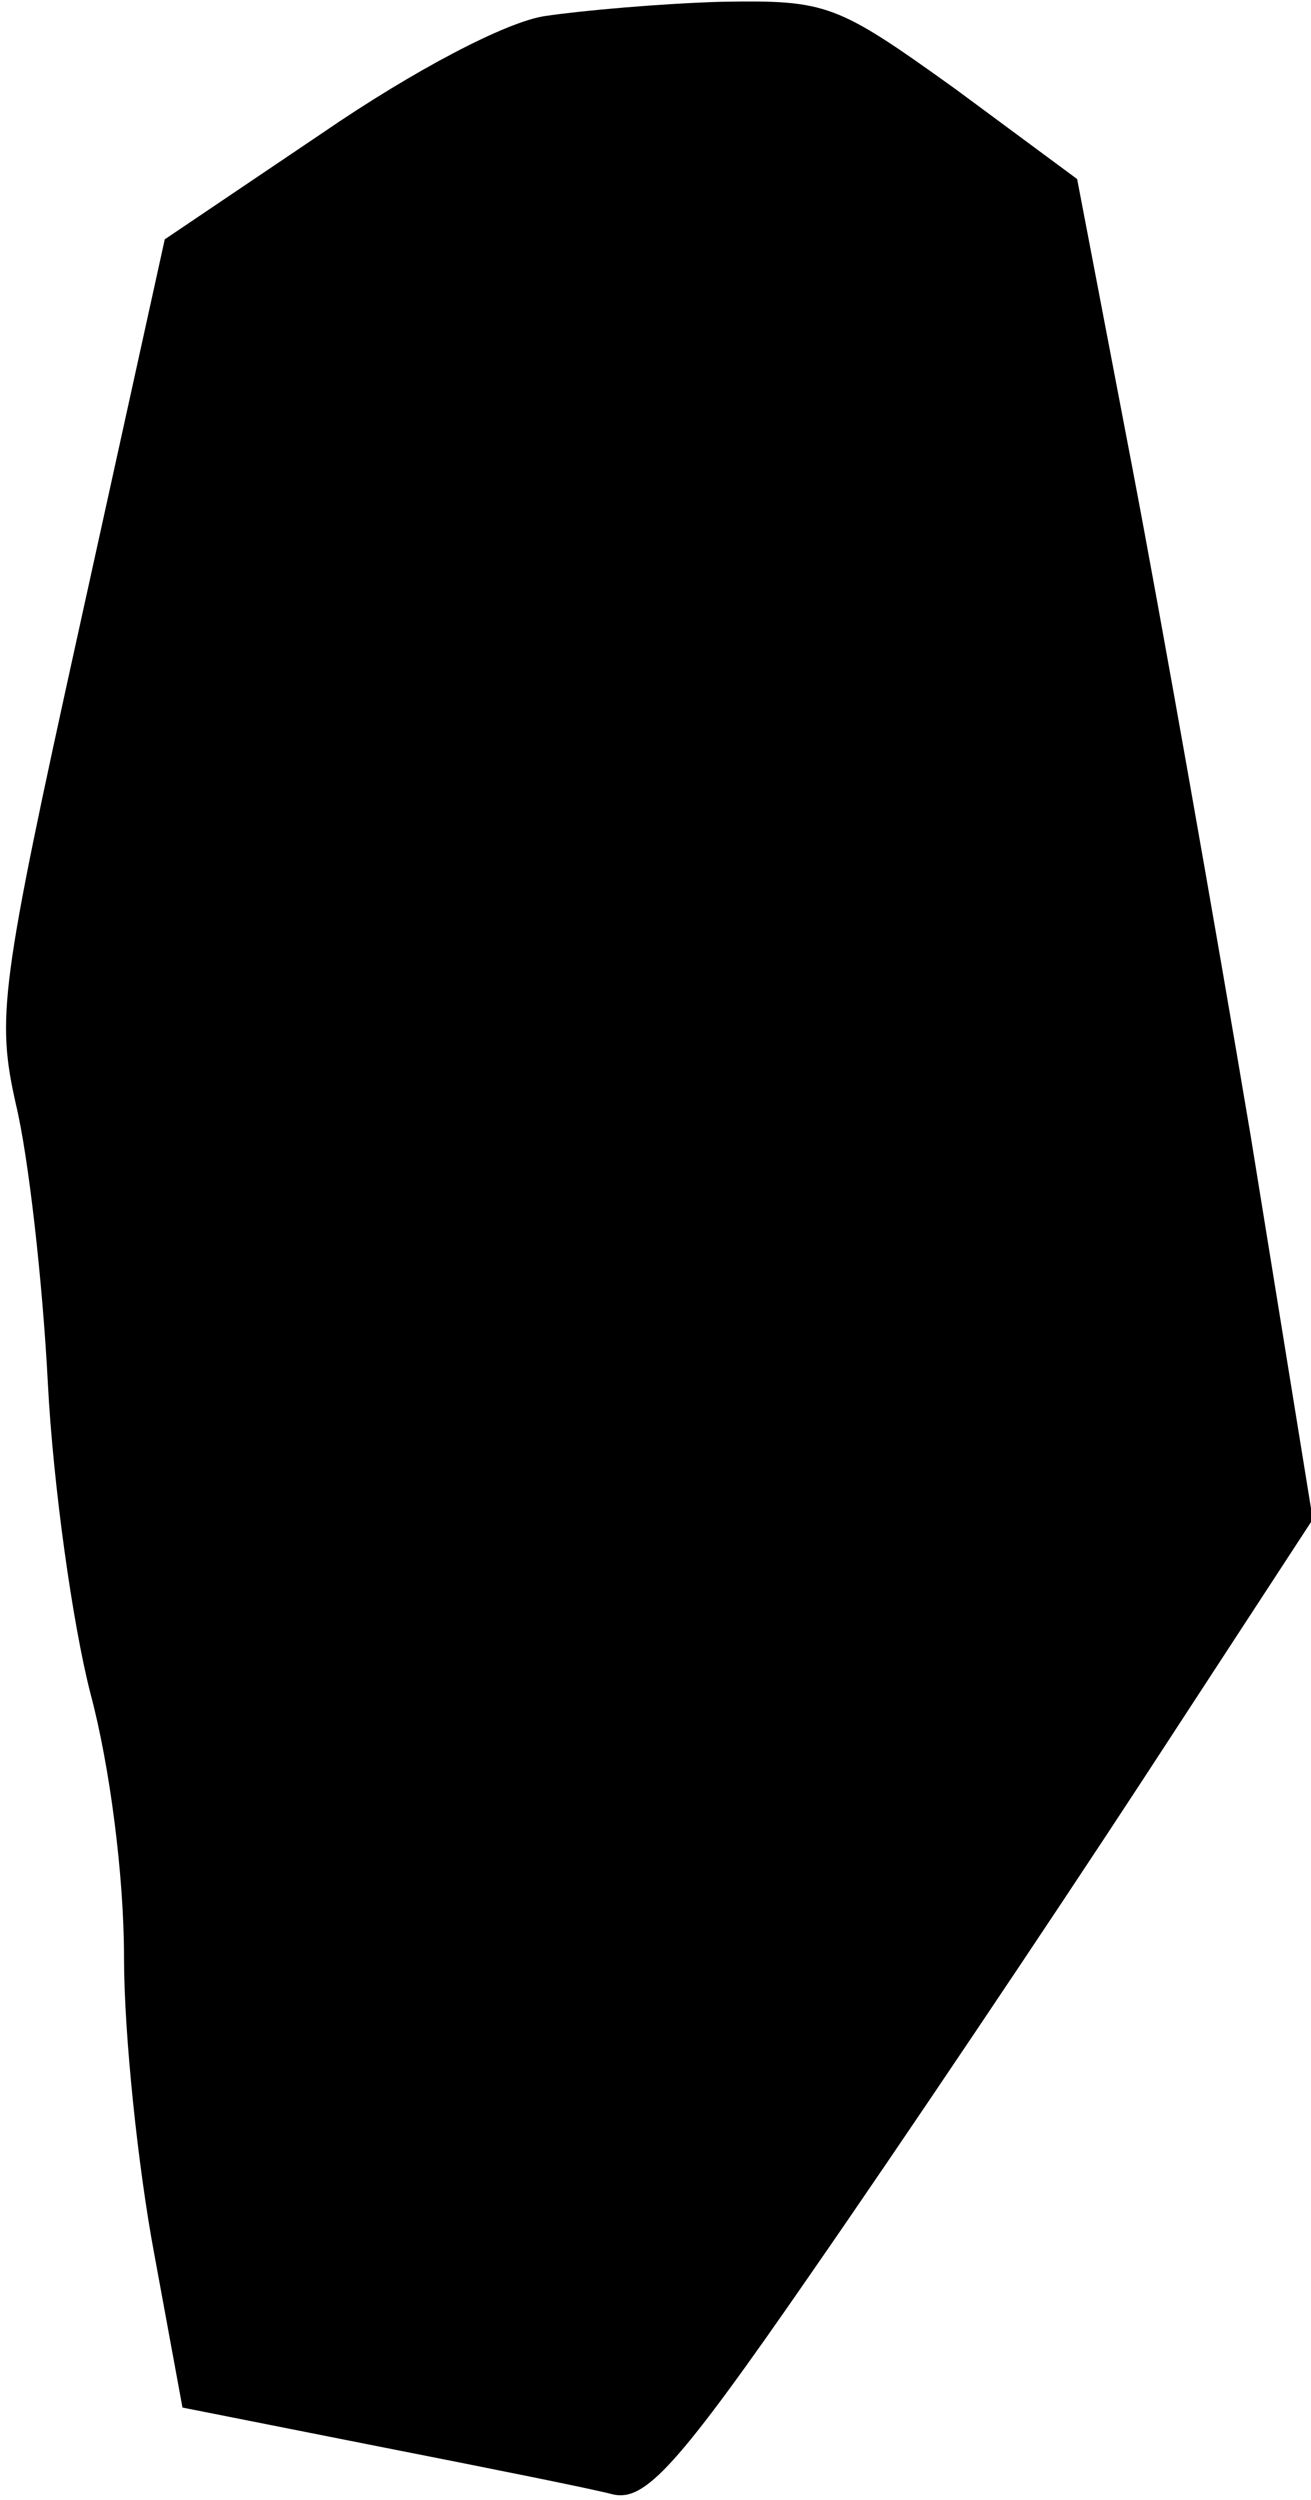<?xml version="1.0" standalone="no"?>
<!DOCTYPE svg PUBLIC "-//W3C//DTD SVG 20010904//EN"
 "http://www.w3.org/TR/2001/REC-SVG-20010904/DTD/svg10.dtd">
<svg version="1.0" xmlns="http://www.w3.org/2000/svg"
 width="74pt" height="141pt" viewBox="0 0 74 141"
 preserveAspectRatio="xMidYMid meet">
<g transform="translate(0,141) scale(0.1,-0.1)"
fill="#000000" stroke="none">
<path fill="#000000" stroke="none" d="M308 1401 c-22 -3 -75 -31 -126 -66
l-89 -60 -48 -218 c-45 -204 -47 -221 -36 -270 7 -29 15 -99 18 -157 3 -58 14
-136 24 -175 11 -41 19 -103 19 -149 0 -44 8 -119 17 -167 l16 -87 111 -22
c61 -12 121 -24 132 -27 18 -4 36 15 112 125 50 72 134 197 187 278 l96 147
-35 216 c-20 119 -50 289 -67 378 l-31 162 -69 51 c-67 48 -72 50 -132 49 -34
-1 -79 -5 -99 -8z"/>
</g>
</svg>
